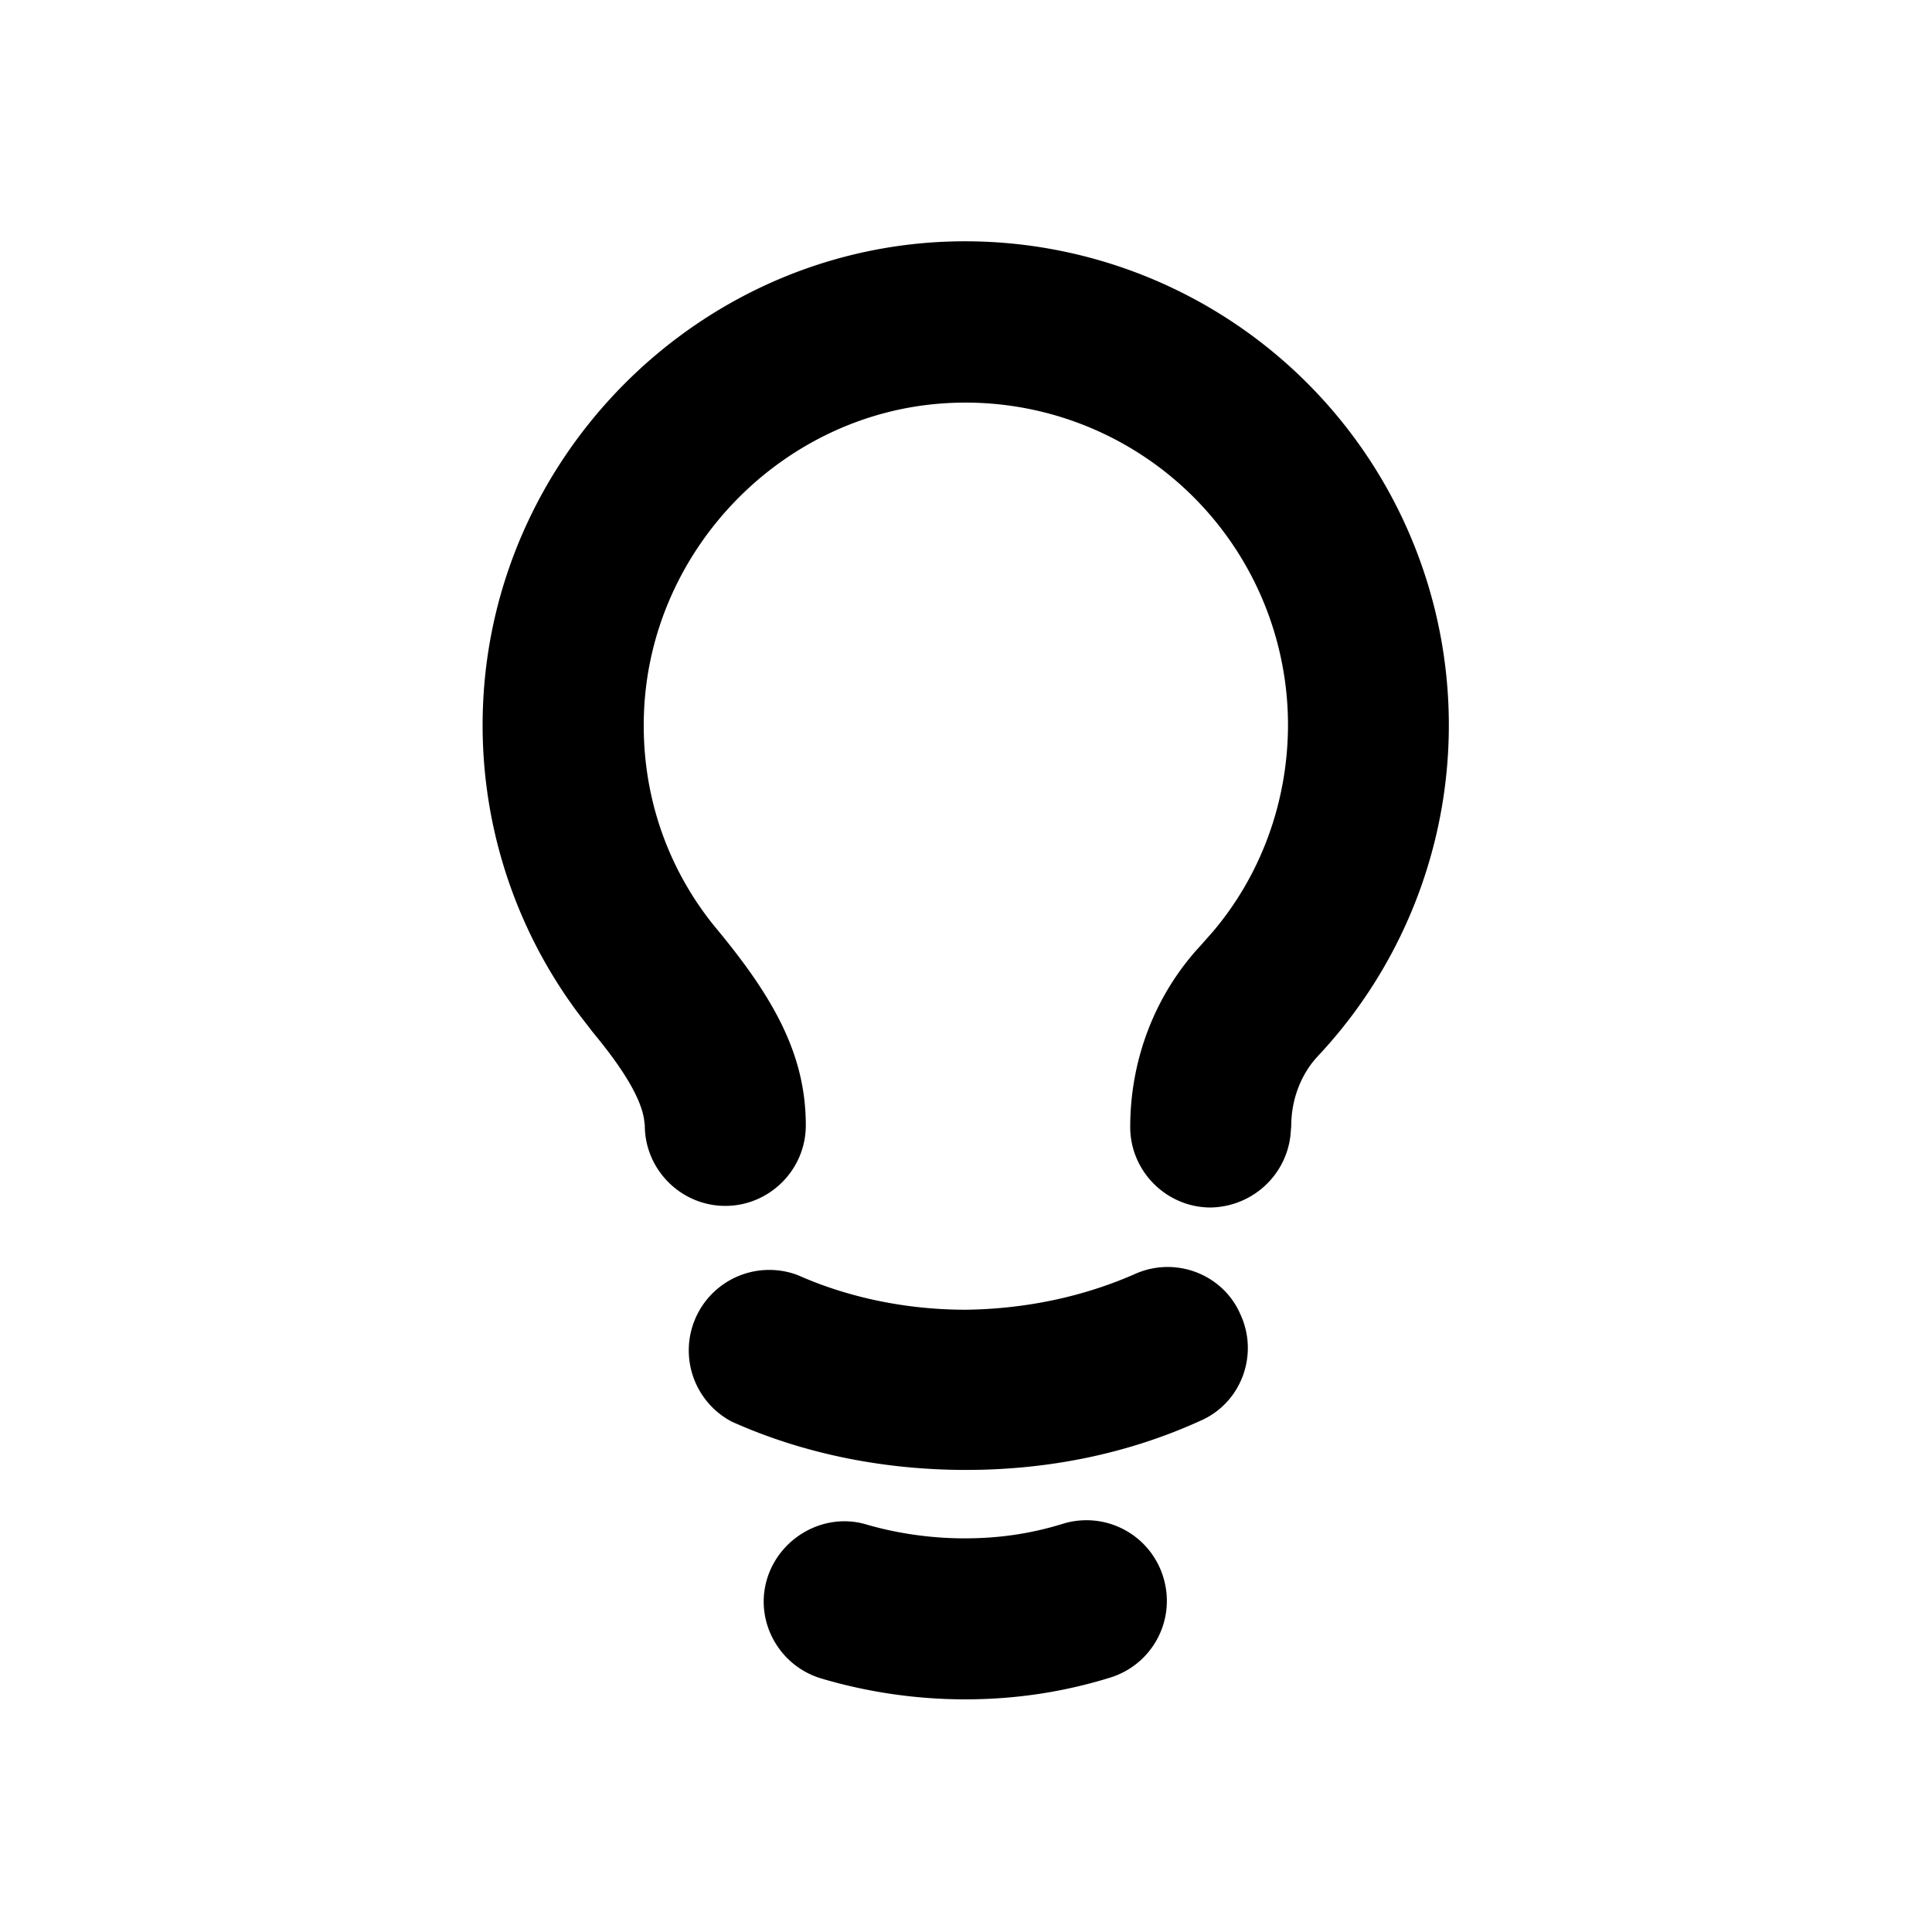<svg xmlns="http://www.w3.org/2000/svg" viewBox="0 0 24 24" width="24" height="24">
    <path d="M11.6 3.01a6.01 6.01 0 0 1 4.78 10.1c-.22.23-.34.55-.34.88l-.01.12c-.06.5-.48.88-.99.89-.55 0-1-.45-1-1 0-.84.31-1.65.88-2.26l.15-.17c.6-.71.93-1.62.93-2.57a4.006 4.006 0 0 0-4.27-3.99C9.72 5.14 8.08 6.82 8 8.85c-.04 1.01.29 1.96.92 2.71.71.86 1.09 1.56 1.09 2.42 0 .55-.45 1-1 1s-1-.45-1-1L8 13.9c-.04-.25-.24-.6-.63-1.07l-.17-.22A5.982 5.982 0 0 1 6 8.77c.12-3.05 2.56-5.56 5.6-5.76zm2.49 12.82c.5-.23 1.1-.01 1.32.5.23.5.01 1.1-.5 1.32-.9.41-1.89.61-2.91.61-1.02 0-2.02-.2-2.91-.6a1 1 0 0 1 .82-1.82c.63.28 1.35.43 2.09.43.74-.01 1.45-.16 2.09-.44zm-.89 3.1a.997.997 0 0 1 1.25.66.997.997 0 0 1-.66 1.25c-.58.18-1.18.27-1.8.27a6.3 6.3 0 0 1-1.79-.26c-.53-.16-.83-.72-.67-1.24s.72-.83 1.24-.67c.38.11.8.17 1.21.17.44 0 .83-.06 1.22-.18z"/>
</svg>
